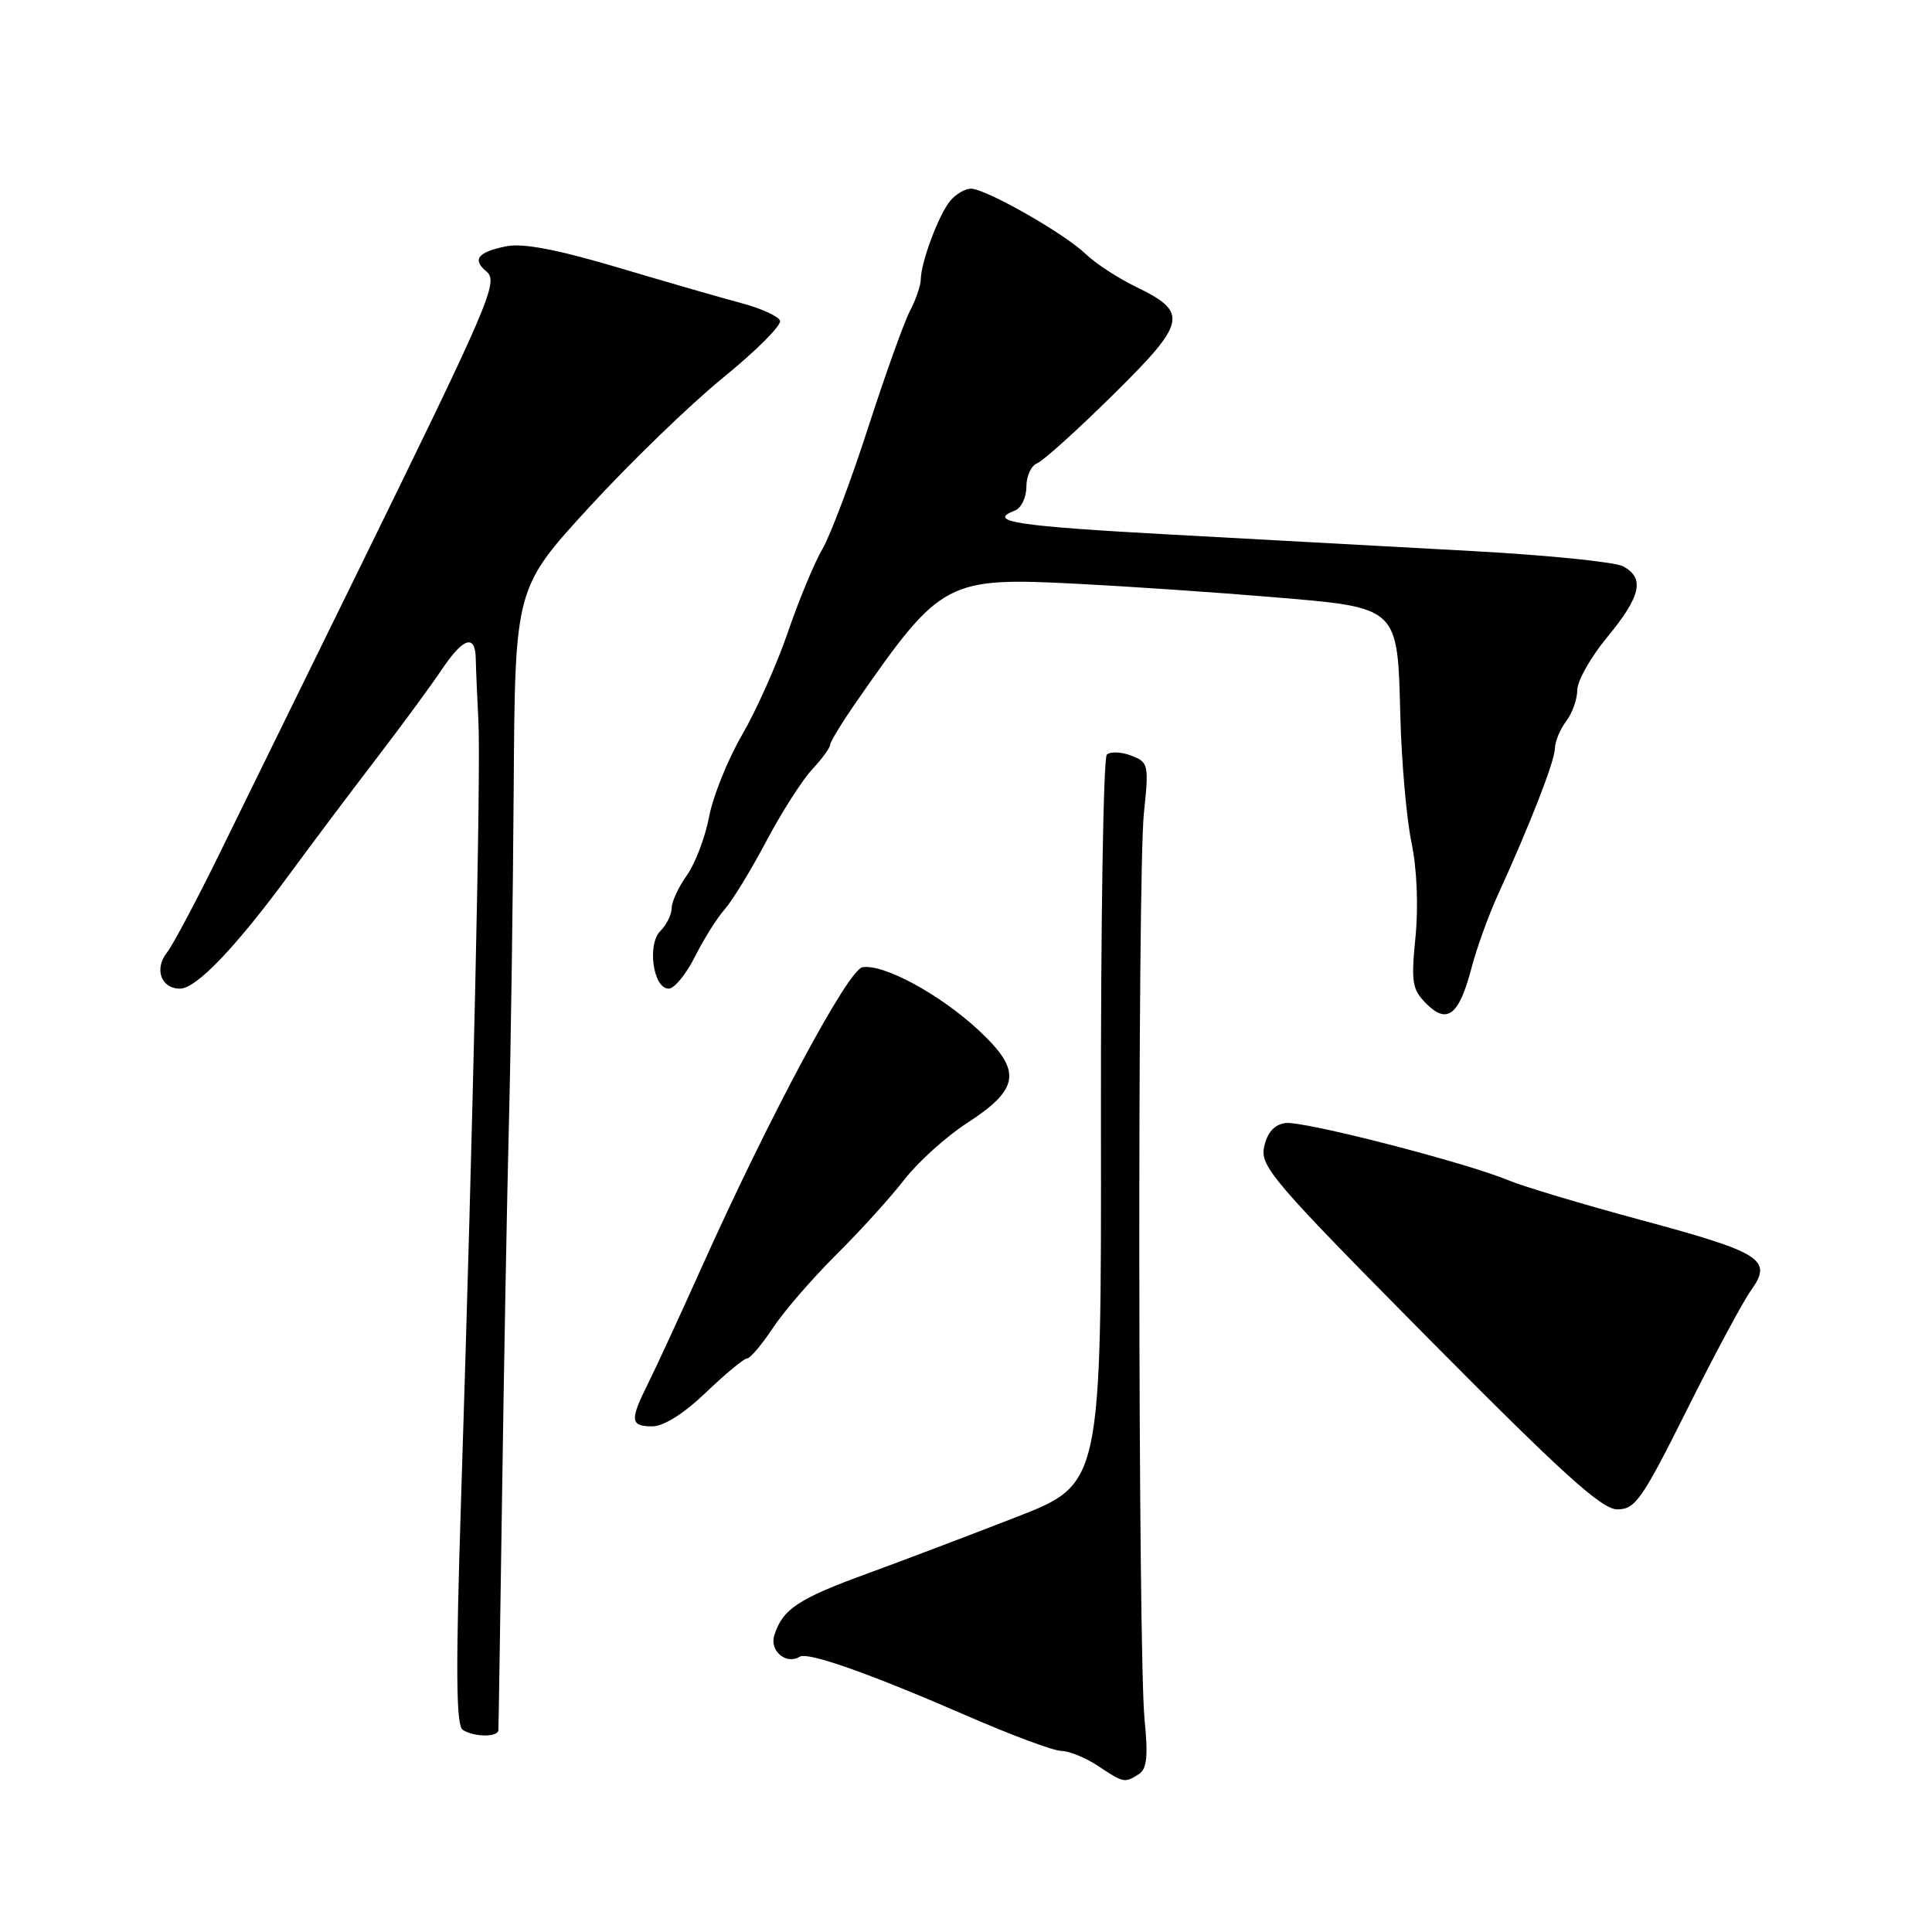 <?xml version="1.0" encoding="UTF-8" standalone="no"?>
<!DOCTYPE svg PUBLIC "-//W3C//DTD SVG 1.1//EN" "http://www.w3.org/Graphics/SVG/1.1/DTD/svg11.dtd" >
<svg xmlns="http://www.w3.org/2000/svg" xmlns:xlink="http://www.w3.org/1999/xlink" version="1.1" viewBox="0 0 256 256">
 <g >
 <path fill="currentColor"
d=" M 150.90 235.08 C 151.97 234.40 152.15 232.73 151.66 227.85 C 150.79 219.06 150.71 116.05 151.57 107.77 C 152.25 101.30 152.18 101.00 149.89 100.12 C 148.57 99.62 147.12 99.56 146.66 99.99 C 146.20 100.42 145.85 122.34 145.88 148.70 C 145.94 196.63 145.94 196.63 134.72 201.00 C 128.55 203.40 119.60 206.80 114.83 208.54 C 105.76 211.85 103.70 213.22 102.60 216.68 C 101.94 218.75 104.17 220.63 105.97 219.52 C 107.05 218.85 115.35 221.79 128.14 227.36 C 133.99 229.91 139.62 232.00 140.64 232.01 C 141.66 232.01 143.85 232.91 145.50 234.00 C 148.92 236.27 149.01 236.28 150.90 235.08 Z  M 66.04 229.25 C 66.07 228.84 66.28 214.78 66.53 198.00 C 66.77 181.22 67.17 159.20 67.43 149.06 C 67.69 138.92 67.97 118.76 68.07 104.28 C 68.24 77.93 68.24 77.93 78.06 67.22 C 83.47 61.32 91.46 53.59 95.83 50.03 C 100.20 46.48 103.59 43.08 103.36 42.49 C 103.13 41.90 100.82 40.85 98.22 40.16 C 95.63 39.47 88.27 37.35 81.89 35.45 C 73.87 33.07 69.29 32.19 67.12 32.63 C 63.33 33.38 62.53 34.37 64.43 35.95 C 66.11 37.33 65.09 39.70 46.80 77.00 C 40.19 90.47 32.24 106.67 29.14 113.00 C 26.04 119.33 22.88 125.27 22.13 126.21 C 20.40 128.37 21.34 131.00 23.84 131.00 C 26.02 131.00 31.28 125.49 38.50 115.65 C 41.25 111.90 46.32 105.15 49.76 100.66 C 53.20 96.17 57.14 90.81 58.52 88.75 C 61.36 84.49 62.98 83.96 63.04 87.25 C 63.06 88.49 63.22 92.20 63.39 95.50 C 63.74 101.90 62.68 149.22 61.10 198.48 C 60.37 221.32 60.42 228.65 61.32 229.22 C 62.85 230.19 65.99 230.21 66.04 229.25 Z  M 223.49 186.88 C 227.09 179.66 230.93 172.50 232.03 170.96 C 234.92 166.90 233.49 165.99 217.37 161.64 C 209.74 159.58 201.93 157.24 200.00 156.44 C 194.15 154.01 172.64 148.48 170.32 148.81 C 168.85 149.02 167.93 150.05 167.51 151.94 C 166.94 154.54 168.58 156.45 189.30 177.38 C 207.14 195.38 212.24 200.00 214.32 200.00 C 216.67 200.00 217.59 198.69 223.49 186.88 Z  M 93.55 184.50 C 96.14 182.03 98.58 180.00 98.99 180.00 C 99.40 180.00 100.93 178.19 102.40 175.98 C 103.86 173.76 107.66 169.38 110.83 166.23 C 114.00 163.08 118.06 158.60 119.85 156.28 C 121.65 153.97 125.35 150.62 128.08 148.85 C 135.17 144.26 135.47 141.90 129.66 136.50 C 124.56 131.75 117.02 127.67 114.27 128.17 C 112.35 128.53 101.90 148.03 92.94 168.00 C 90.10 174.32 86.93 181.20 85.89 183.28 C 83.43 188.20 83.50 189.00 86.43 189.00 C 87.94 189.00 90.62 187.31 93.55 184.50 Z  M 194.99 128.23 C 195.67 125.63 197.25 121.25 198.51 118.50 C 202.77 109.18 206.00 100.87 206.03 99.18 C 206.05 98.26 206.72 96.63 207.53 95.56 C 208.34 94.49 209.00 92.63 209.00 91.42 C 209.00 90.21 210.80 87.04 213.00 84.38 C 217.43 79.02 217.97 76.59 215.07 75.04 C 214.01 74.47 205.12 73.57 195.32 73.03 C 185.52 72.49 167.49 71.51 155.25 70.84 C 134.56 69.71 130.67 69.11 134.50 67.64 C 135.32 67.32 136.00 65.91 136.00 64.50 C 136.00 63.09 136.64 61.69 137.42 61.39 C 138.20 61.09 142.72 57.02 147.46 52.34 C 157.25 42.69 157.52 41.40 150.55 38.02 C 148.15 36.86 145.13 34.89 143.84 33.64 C 141.04 30.93 130.61 25.00 128.64 25.00 C 127.87 25.00 126.64 25.73 125.90 26.62 C 124.40 28.43 122.04 34.71 122.01 37.00 C 122.00 37.83 121.35 39.73 120.56 41.23 C 119.78 42.73 117.28 49.70 115.01 56.73 C 112.74 63.75 110.02 70.97 108.96 72.77 C 107.91 74.57 105.85 79.52 104.40 83.77 C 102.94 88.02 100.21 94.15 98.32 97.39 C 96.44 100.64 94.47 105.51 93.96 108.23 C 93.44 110.94 92.12 114.43 91.01 115.99 C 89.90 117.54 89.00 119.49 89.00 120.33 C 89.00 121.17 88.33 122.53 87.51 123.35 C 85.71 125.15 86.55 131.00 88.60 131.00 C 89.35 131.00 90.92 129.09 92.09 126.75 C 93.27 124.41 95.03 121.60 96.02 120.50 C 97.00 119.40 99.48 115.35 101.52 111.50 C 103.56 107.65 106.30 103.35 107.62 101.95 C 108.93 100.54 110.00 99.07 110.00 98.69 C 110.00 98.30 111.64 95.62 113.65 92.74 C 124.70 76.87 125.48 76.46 142.82 77.36 C 149.80 77.72 161.35 78.51 168.50 79.11 C 185.45 80.53 185.17 80.27 185.55 94.86 C 185.71 100.93 186.37 108.48 187.03 111.64 C 187.75 115.10 187.96 120.07 187.56 124.14 C 186.96 130.19 187.11 131.11 189.01 133.01 C 191.77 135.77 193.35 134.51 194.99 128.23 Z "/>
</g>
</svg>